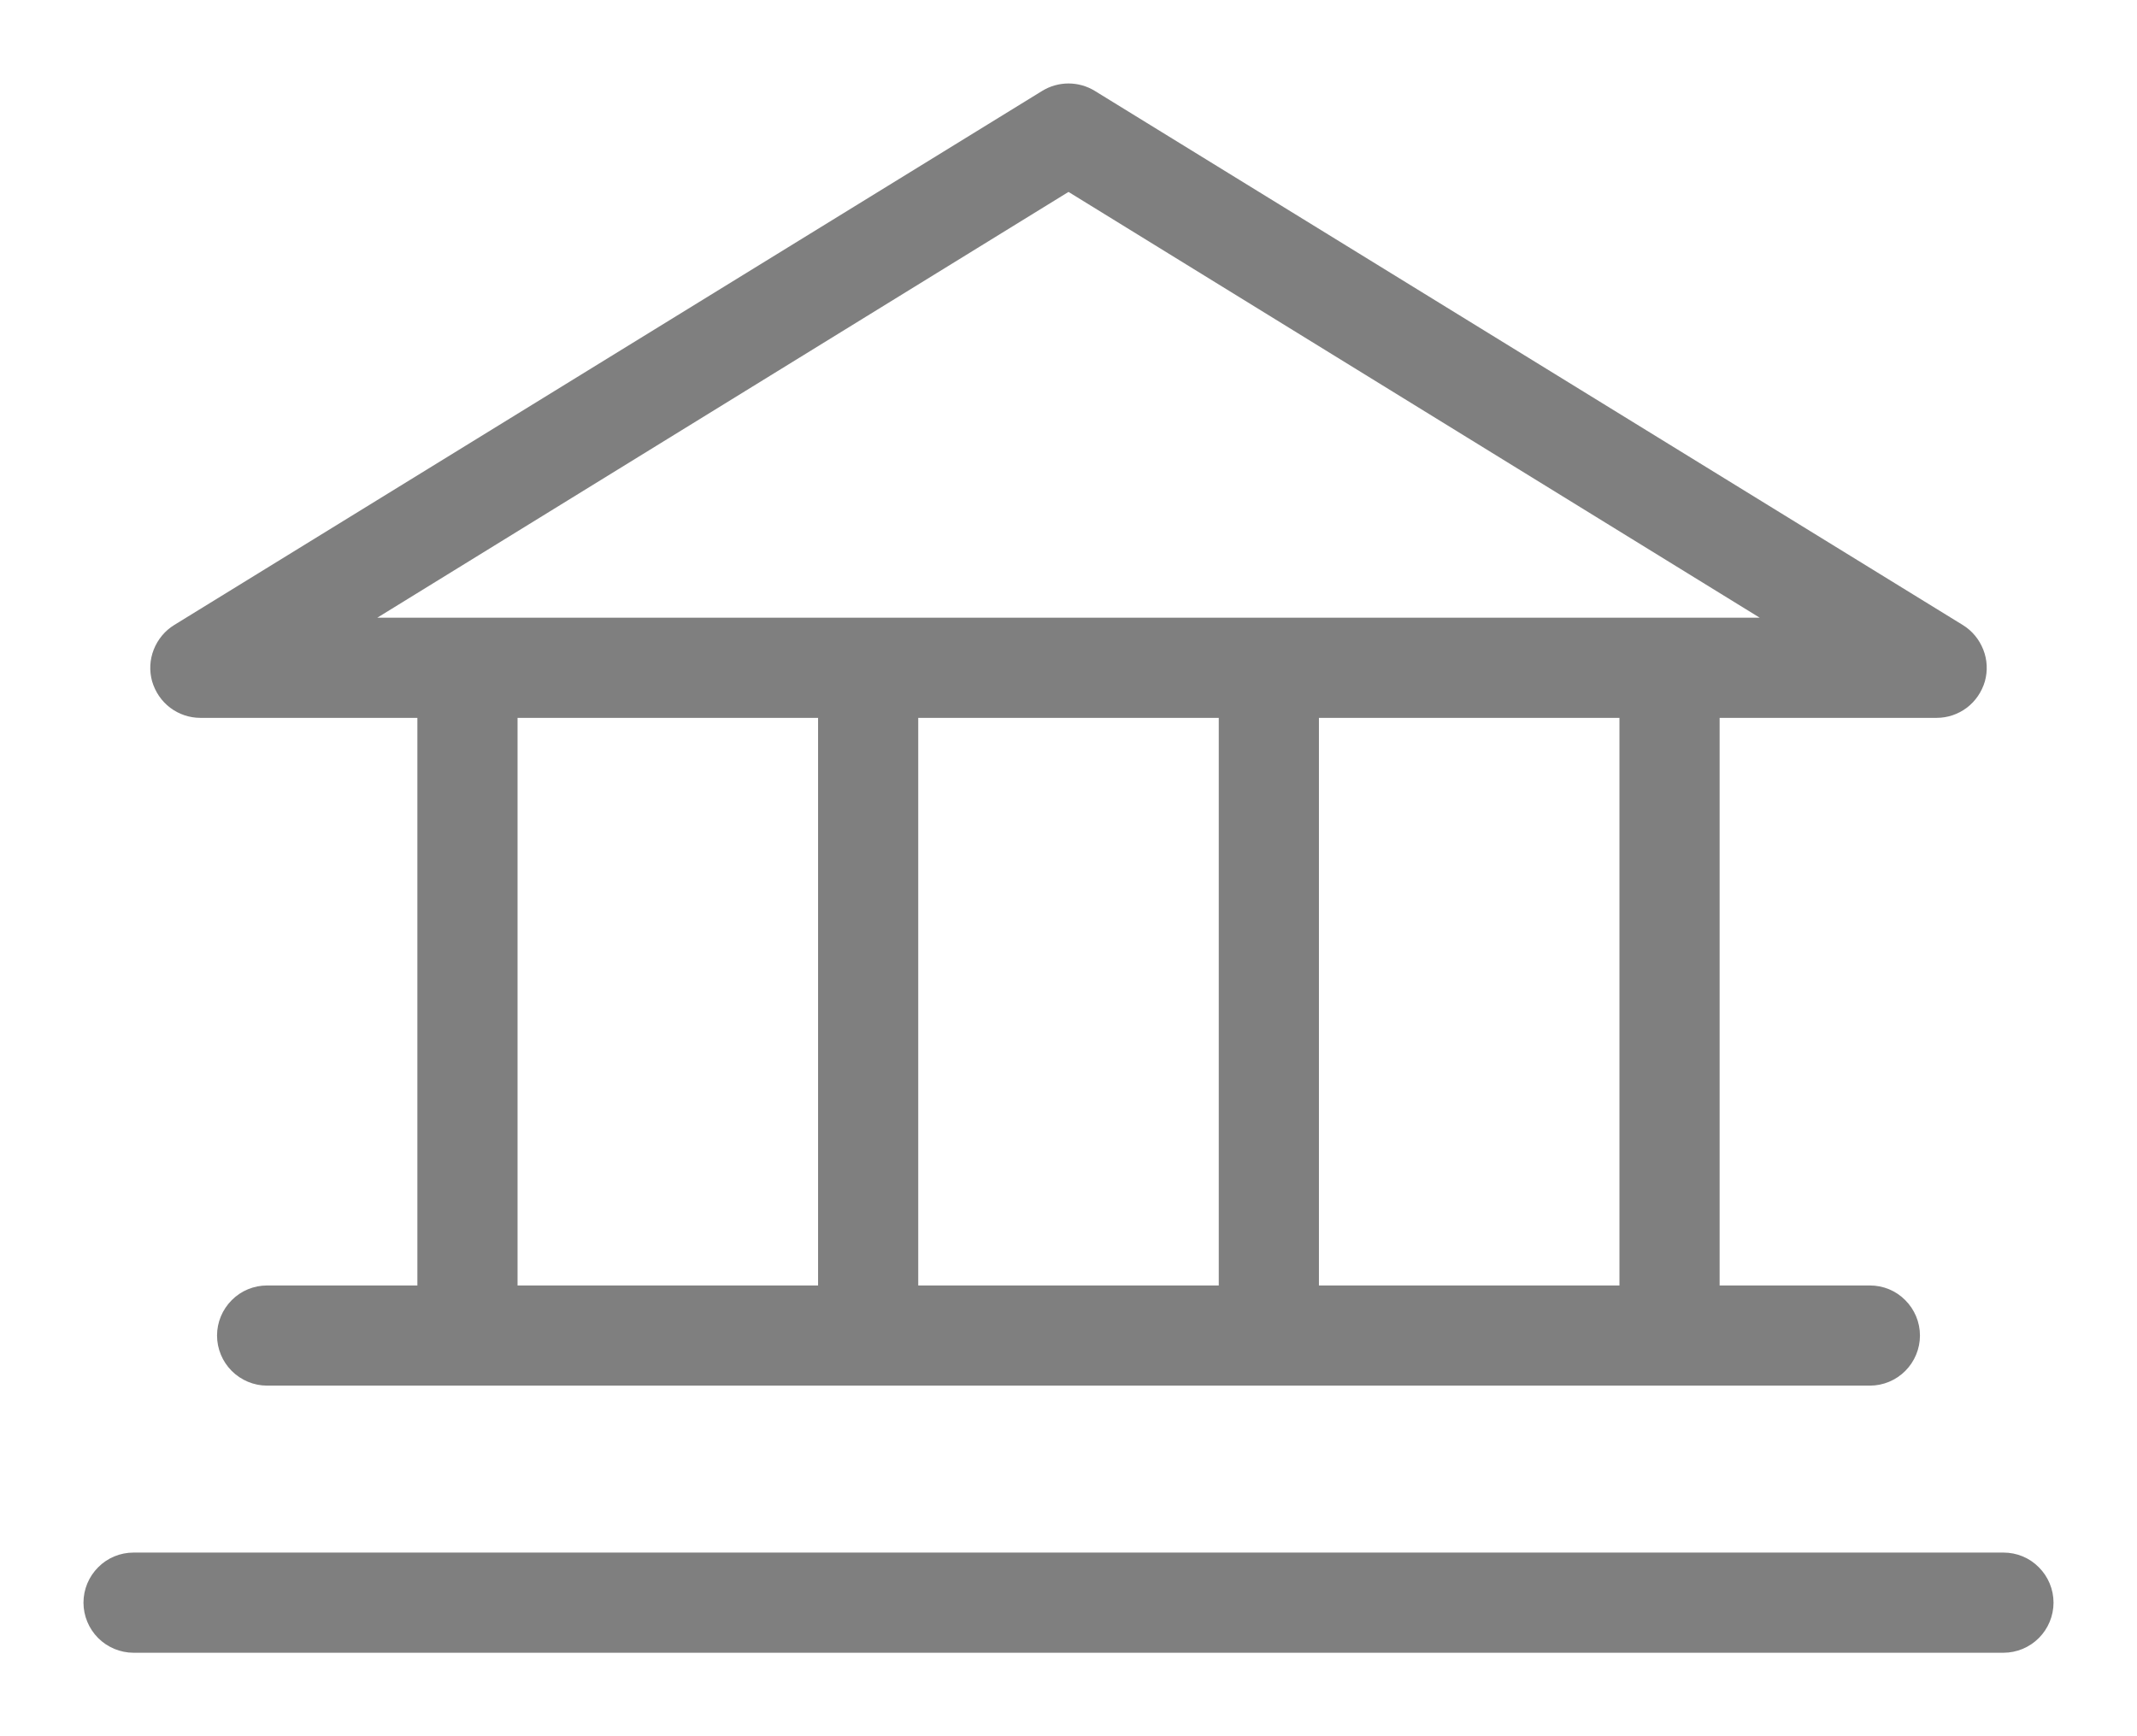 <svg width="16" height="13" viewBox="0 0 16 13" fill="black" xmlns="http://www.w3.org/2000/svg">
<path d="M1.5 5.375H3.125V9.625H2C1.901 9.625 1.805 9.664 1.735 9.735C1.665 9.805 1.625 9.9 1.625 10C1.625 10.099 1.665 10.195 1.735 10.265C1.805 10.335 1.901 10.375 2 10.375H14C14.1 10.375 14.195 10.335 14.265 10.265C14.335 10.195 14.375 10.099 14.375 10C14.375 9.9 14.335 9.805 14.265 9.735C14.195 9.664 14.1 9.625 14 9.625H12.875V5.375H14.5C14.582 5.375 14.661 5.348 14.726 5.299C14.791 5.25 14.838 5.18 14.861 5.102C14.883 5.023 14.879 4.94 14.849 4.864C14.819 4.788 14.766 4.723 14.696 4.68L8.196 0.68C8.137 0.644 8.069 0.625 8 0.625C7.931 0.625 7.863 0.644 7.804 0.68L1.304 4.68C1.234 4.723 1.181 4.788 1.151 4.864C1.121 4.94 1.117 5.023 1.139 5.102C1.162 5.18 1.209 5.25 1.274 5.299C1.339 5.348 1.418 5.375 1.5 5.375ZM3.875 5.375H6.125V9.625H3.875V5.375ZM9.125 5.375V9.625H6.875V5.375H9.125ZM12.125 9.625H9.875V5.375H12.125V9.625ZM8 1.437L13.175 4.625H2.825L8 1.437ZM15.375 12C15.375 12.099 15.335 12.195 15.265 12.265C15.195 12.335 15.1 12.375 15 12.375H1C0.901 12.375 0.805 12.335 0.735 12.265C0.665 12.195 0.625 12.099 0.625 12C0.625 11.9 0.665 11.805 0.735 11.735C0.805 11.664 0.901 11.625 1 11.625H15C15.1 11.625 15.195 11.664 15.265 11.735C15.335 11.805 15.375 11.9 15.375 12Z" fill="black" fill-opacity="0.5"/>
</svg>
